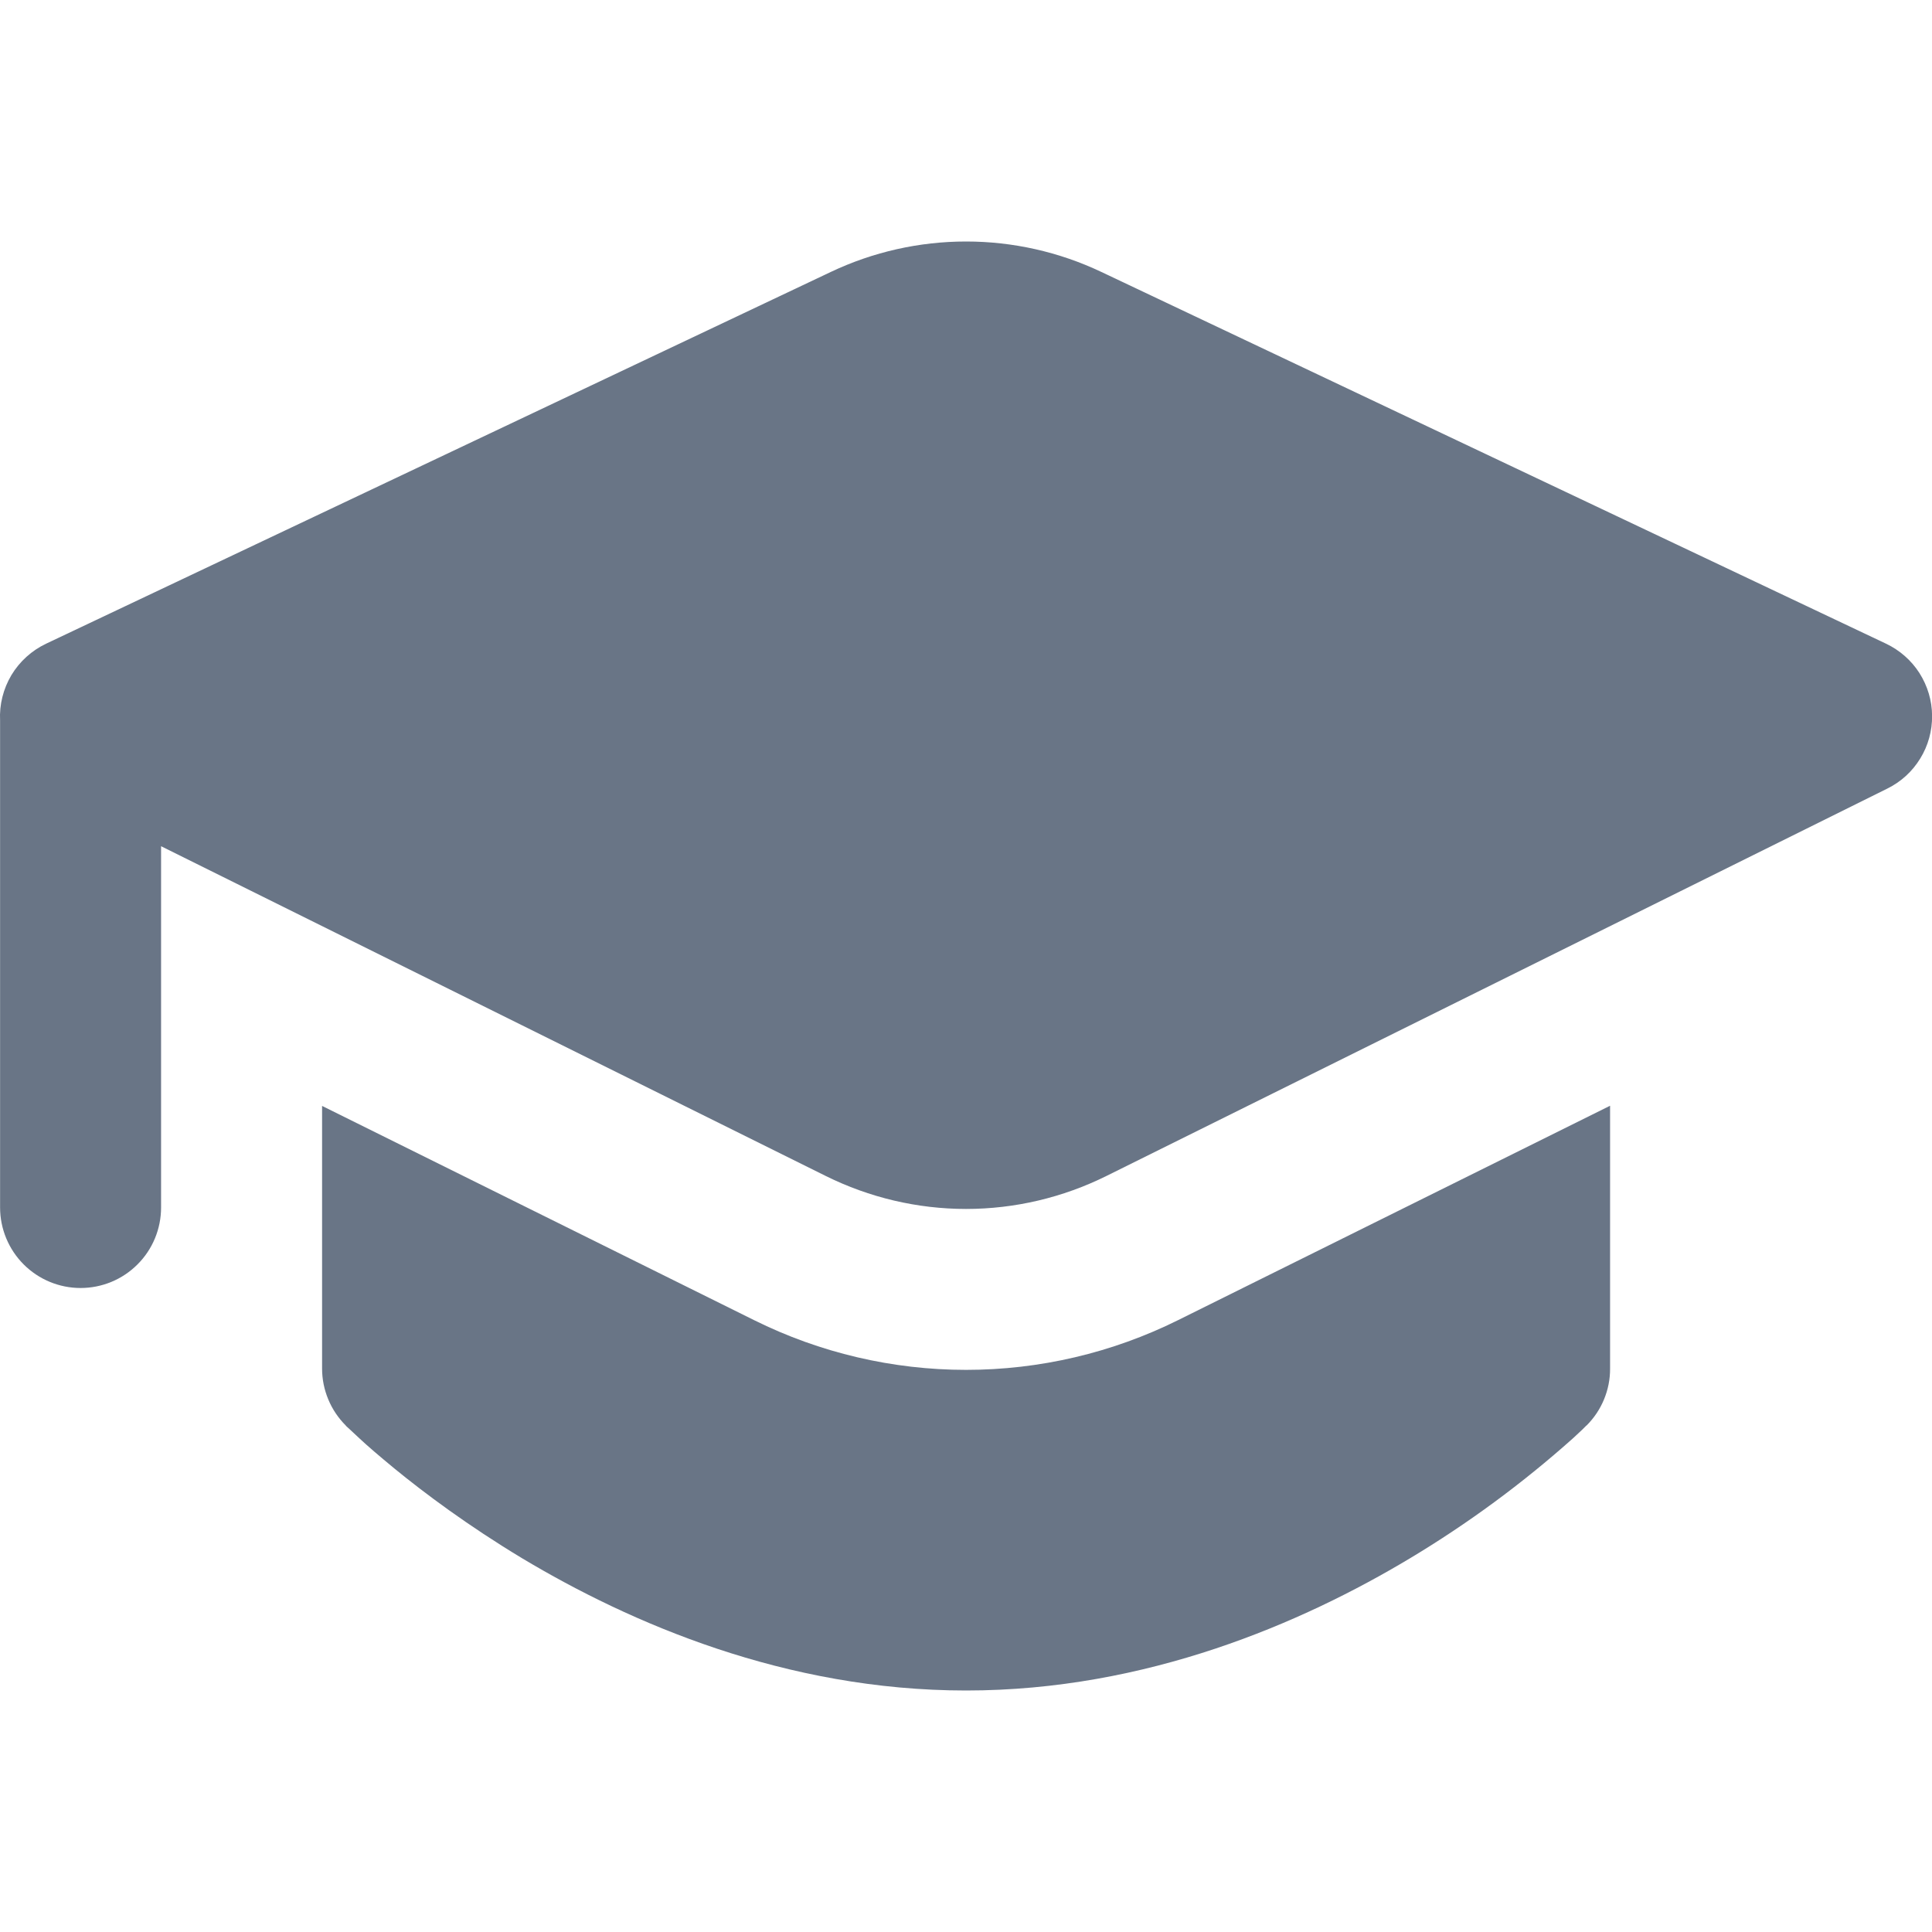 <svg width="24" height="24" viewBox="0 0 24 24" fill="none" xmlns="http://www.w3.org/2000/svg">
<g clip-path="url(#clip0_41_952)">
<path d="M10.321 3.378C10.846 3.129 11.42 3 12.001 3C12.582 3 13.156 3.129 13.681 3.378L23.429 7.996C23.599 8.077 23.743 8.203 23.844 8.361C23.945 8.52 24 8.703 24.001 8.891C24.003 9.079 23.952 9.264 23.853 9.424C23.755 9.584 23.614 9.713 23.445 9.796L13.745 14.608C13.203 14.877 12.606 15.018 12.001 15.018C11.396 15.018 10.799 14.877 10.257 14.608L2.001 10.512V15C2.001 15.265 1.896 15.52 1.708 15.707C1.521 15.895 1.266 16 1.001 16C0.736 16 0.482 15.895 0.294 15.707C0.107 15.52 0.001 15.265 0.001 15V8.95C-0.009 8.752 0.041 8.556 0.142 8.386C0.244 8.217 0.394 8.081 0.573 7.996L10.321 3.378ZM4.001 13.738V17C4.001 17.132 4.027 17.262 4.078 17.384C4.128 17.505 4.202 17.615 4.295 17.708L4.299 17.714L4.345 17.756L4.465 17.868C4.565 17.962 4.71 18.086 4.899 18.242C5.273 18.548 5.813 18.952 6.487 19.358C7.827 20.16 9.755 21 12.001 21C14.247 21 16.177 20.16 17.515 19.358C18.235 18.926 18.913 18.427 19.539 17.868L19.659 17.756L19.691 17.724L19.703 17.712L19.705 17.71L19.709 17.708C19.802 17.615 19.876 17.505 19.926 17.383C19.976 17.262 20.002 17.132 20.001 17V13.736L14.633 16.4C13.815 16.806 12.914 17.017 12.001 17.017C11.088 17.017 10.187 16.806 9.369 16.4L4.001 13.738Z" fill="#697586"/>
</g>
<defs>
<clipPath id="clip0_41_952">
<rect width="24" height="24" fill="white"/>
</clipPath>
</defs>
</svg>
